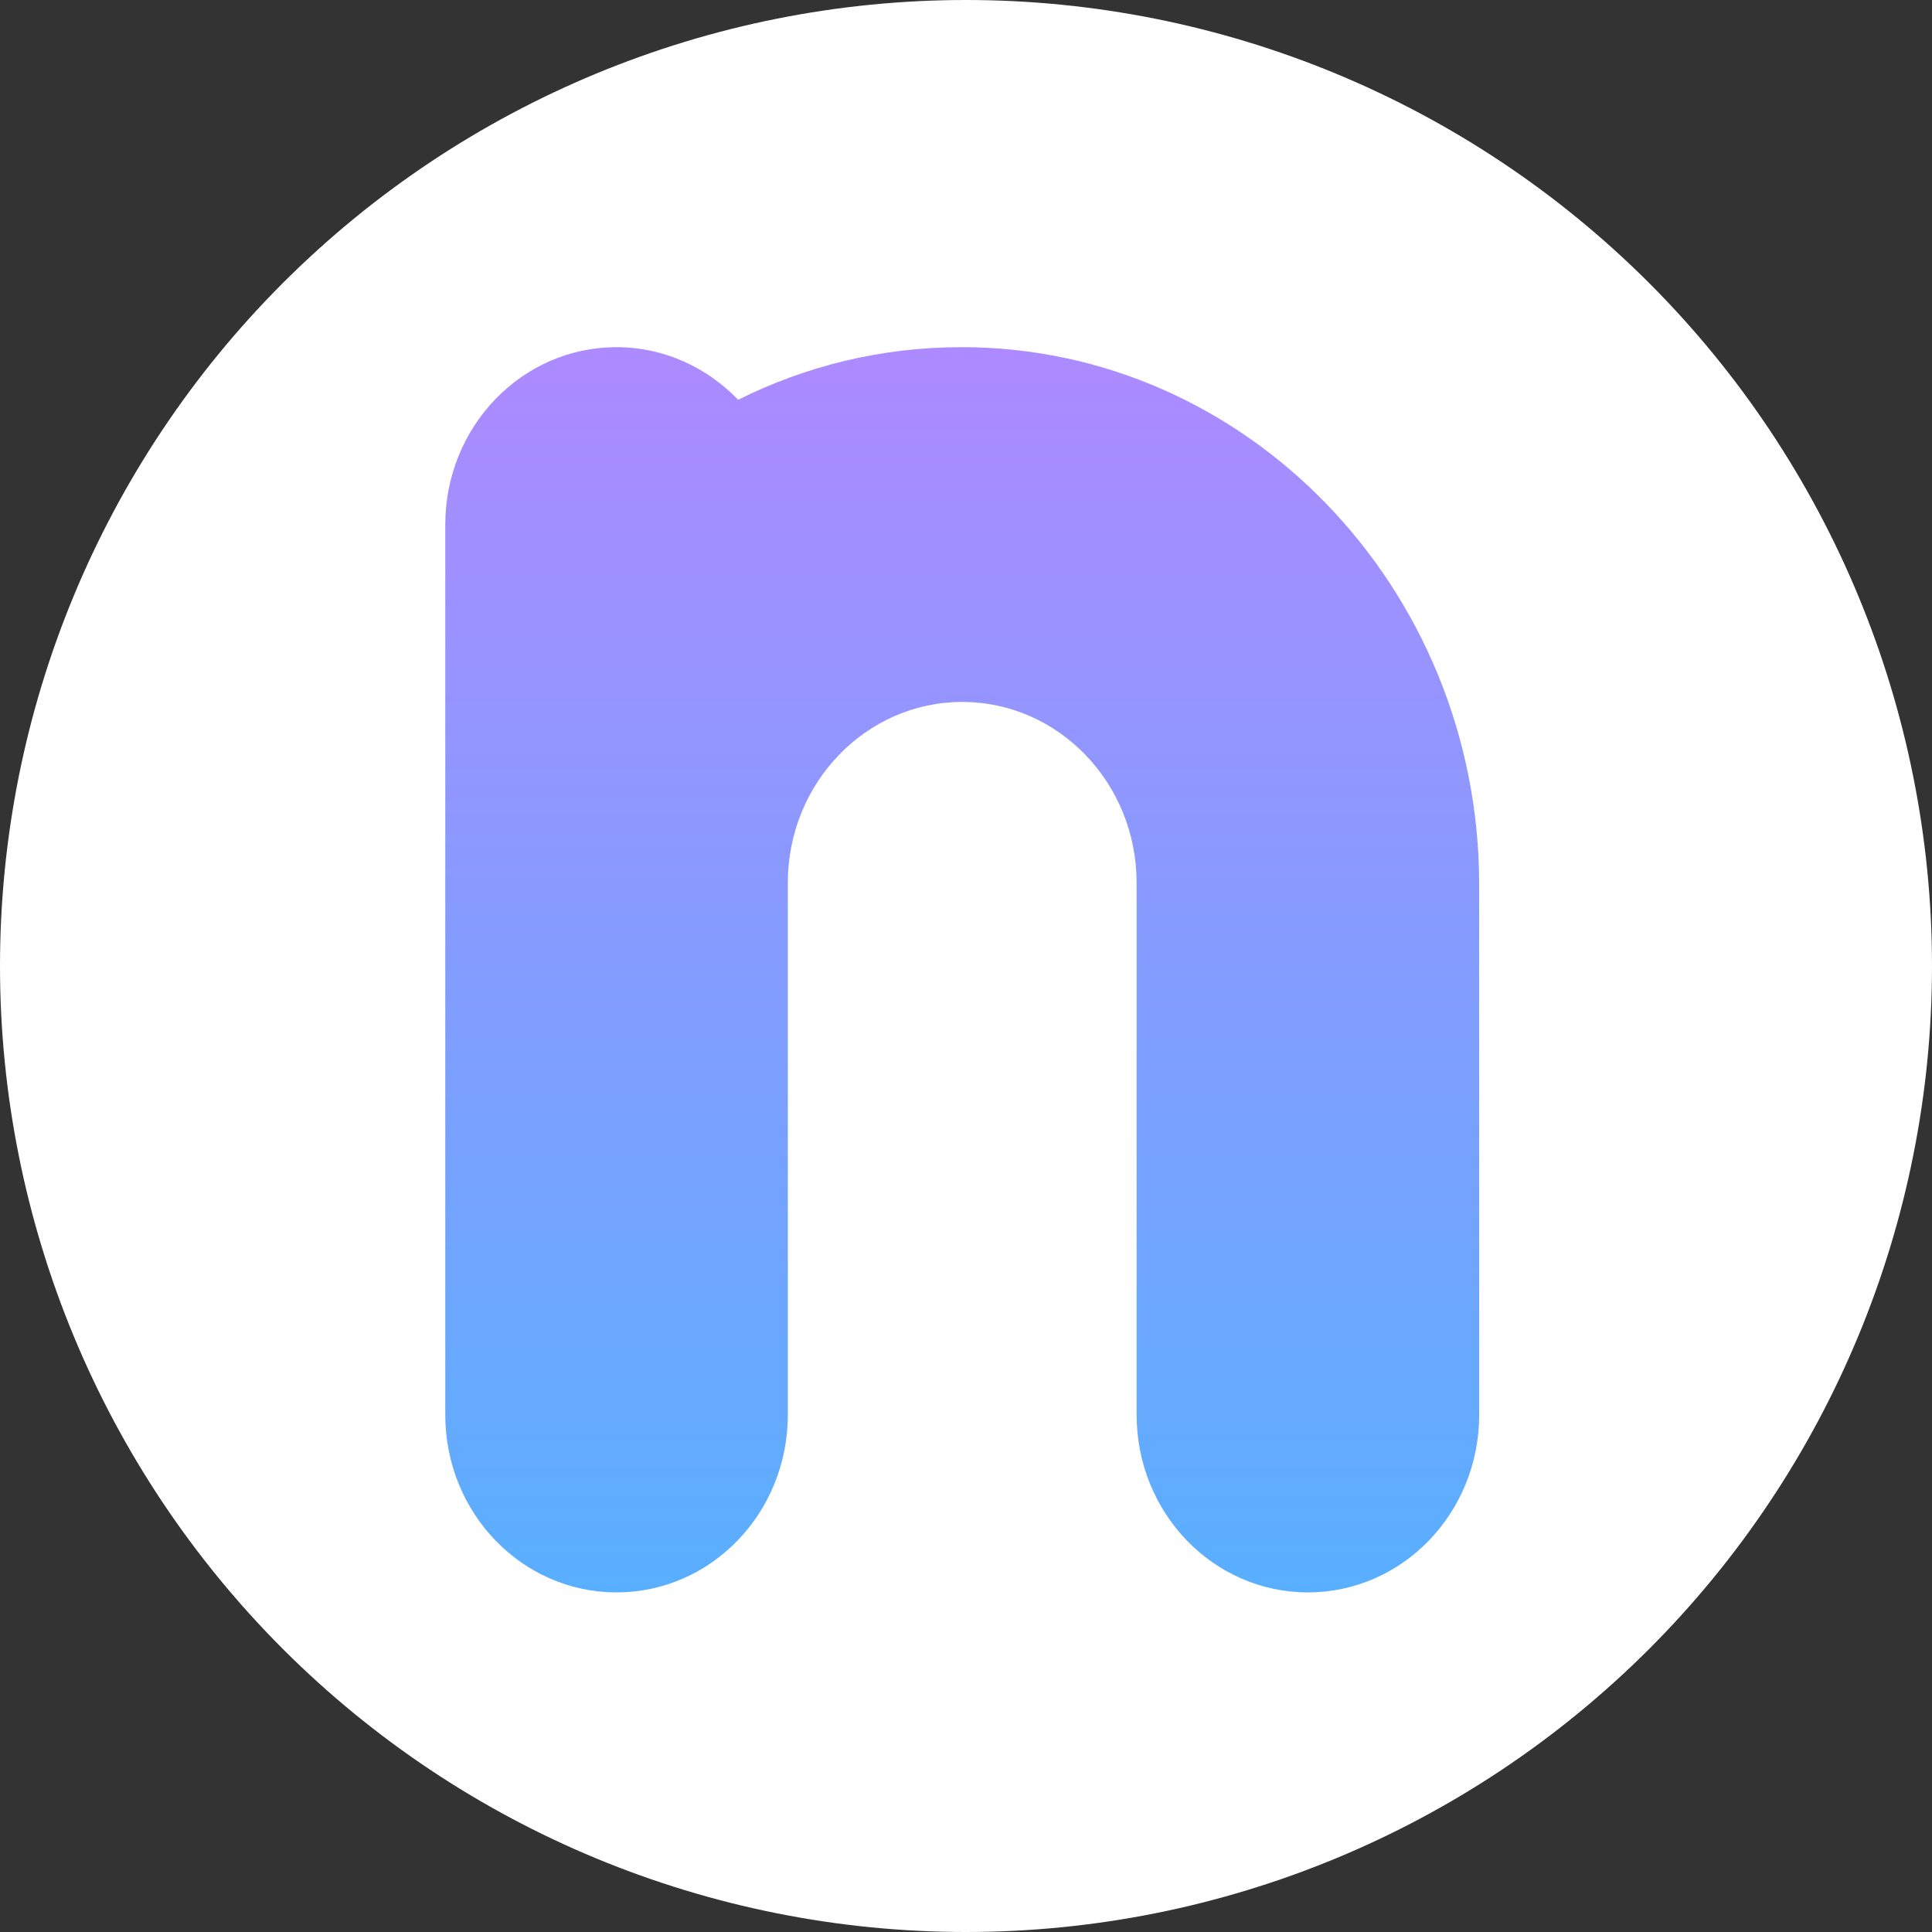 <svg width="256" height="256" viewBox="0 0 256 256" fill="none" xmlns="http://www.w3.org/2000/svg">
<rect x="0" y="0" width="256" height="256" fill="#333333" stroke="none"/>
<path d="M256 127.998C256 161.946 242.514 194.504 218.509 218.509C194.504 242.514 161.946 256 127.998 256C94.051 255.999 61.495 242.513 37.491 218.509C13.487 194.505 0.001 161.95 0 128.002C-2.00871e-08 94.055 13.485 61.498 37.489 37.493C61.494 13.488 94.05 0.001 127.998 0C161.946 -2.00871e-08 194.503 13.485 218.508 37.489C242.512 61.493 255.999 94.05 256 127.998Z" fill="white"/>
<path d="M127.431 46C116.803 46 106.792 48.489 97.81 52.97C93.695 48.703 88.004 46 81.696 46C69.148 46 59 56.526 59 69.541V116.979V187.459C59 200.474 69.148 211 81.696 211C94.244 211 104.392 200.474 104.392 187.459V116.979C104.392 103.75 114.746 93.011 127.5 93.011C140.253 93.011 150.607 103.75 150.607 116.979V187.459C150.607 200.474 160.755 211 173.303 211C185.851 211 196 200.474 196 187.459V116.979C195.862 77.862 165.144 46 127.431 46Z" fill="url(#paint0_linear_1828_413)"/>
<defs>
<linearGradient id="paint0_linear_1828_413" x1="127.5" y1="46" x2="127.5" y2="211" gradientUnits="userSpaceOnUse">
<stop stop-color="#AD8AFF"/>
<stop offset="1" stop-color="#59AFFF"/>
</linearGradient>
</defs>
</svg>
